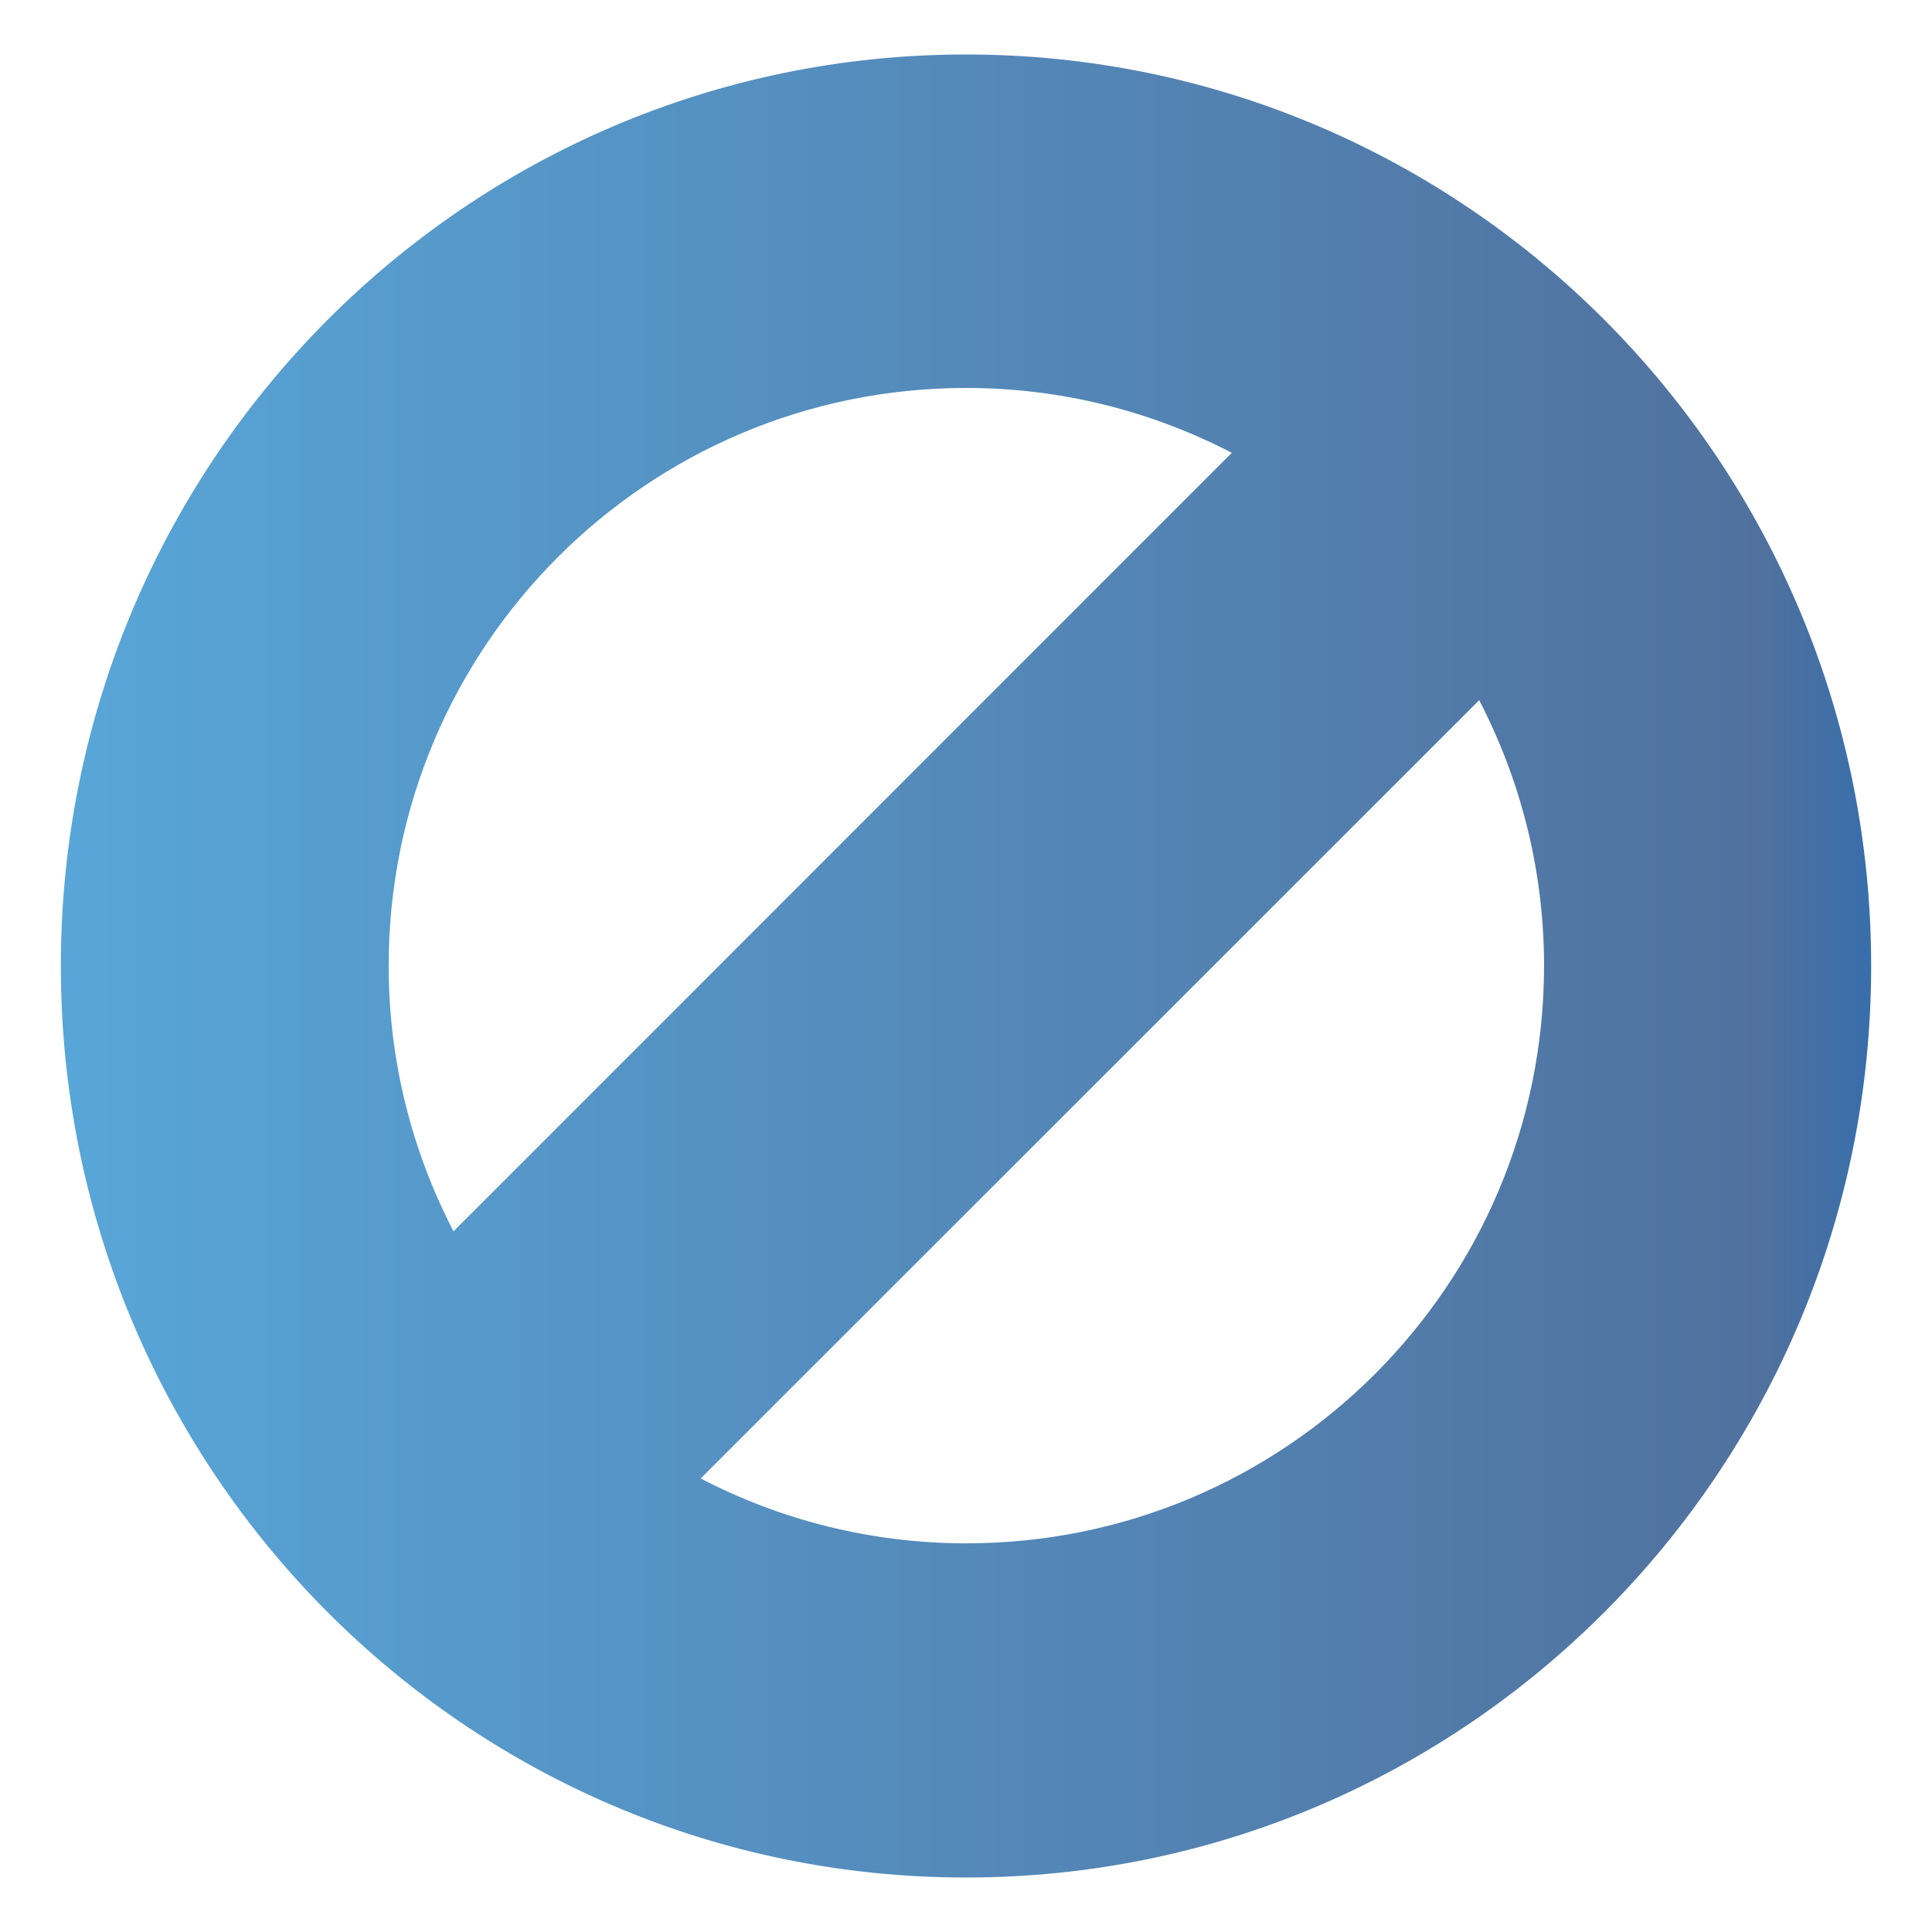 <?xml version="1.0" encoding="UTF-8" standalone="no"?>
<!-- Created with Inkscape (http://www.inkscape.org/) -->

<svg
   xmlns:dc="http://purl.org/dc/elements/1.1/"
   xmlns:cc="http://creativecommons.org/ns#"
   xmlns:rdf="http://www.w3.org/1999/02/22-rdf-syntax-ns#"
   xmlns:svg="http://www.w3.org/2000/svg"
   xmlns="http://www.w3.org/2000/svg"
   xmlns:xlink="http://www.w3.org/1999/xlink"
   xmlns:sodipodi="http://sodipodi.sourceforge.net/DTD/sodipodi-0.dtd"
   xmlns:inkscape="http://www.inkscape.org/namespaces/inkscape"
   width="256"
   height="256"
   id="svg3304"
   sodipodi:version="0.32"
   inkscape:version="0.48.3.1 r9886"
   sodipodi:docname="dialog-cancel.svg"
   version="1.1">
  <defs
     id="defs3306">
    <linearGradient
       spreadMethod="reflect"
       gradientUnits="userSpaceOnUse"
       y2="8"
       x2="12"
       y1="8"
       x1="3.997"
       id="linearGradient4313"
       xlink:href="#id9"
       inkscape:collect="always" />
    <linearGradient
       y2="264.963"
       x2="229.189"
       y1="75.677"
       x1="77.762"
       gradientUnits="userSpaceOnUse"
       id="id9">
      <stop
         id="stop3151"
         style="stop-color:#58A6D8"
         offset="0" />
      <stop
         offset="0.471"
         style="stop-color:#548bbb;stop-opacity:1;"
         id="stop4258" />
      <stop
         id="stop3153"
         style="stop-color:#50719E"
         offset="0.941" />
      <stop
         id="stop3155"
         style="stop-color:#386EAB"
         offset="1" />
    </linearGradient>
    <linearGradient
       inkscape:collect="always"
       xlink:href="#id9"
       id="linearGradient3819"
       x1="8.062"
       y1="128"
       x2="247.938"
       y2="128"
       gradientUnits="userSpaceOnUse" />
  </defs>
  <sodipodi:namedview
     id="base"
     pagecolor="#ffffff"
     bordercolor="#666666"
     borderopacity="1.0"
     inkscape:pageopacity="0.0"
     inkscape:pageshadow="2"
     inkscape:zoom="1.9947916"
     inkscape:cx="309.24282"
     inkscape:cy="184.41776"
     inkscape:current-layer="layer1"
     showgrid="true"
     inkscape:grid-bbox="true"
     inkscape:document-units="px"
     showguides="true"
     inkscape:guide-bbox="true"
     inkscape:window-width="1918"
     inkscape:window-height="1032"
     inkscape:window-x="0"
     inkscape:window-y="25"
     inkscape:window-maximized="1" />
  <g
     id="layer1"
     inkscape:label="Layer 1"
     inkscape:groupmode="layer"
     transform="translate(0,208)">
    <path
       style="fill:url(#linearGradient3819);fill-opacity:1.0;fill-rule:evenodd;stroke:none"
       d="M 128 7.219 C 61.749 7.219 8.062 61.312 8.062 128 C 8.062 194.688 61.749 248.781 128 248.781 C 194.251 248.781 247.938 194.688 247.938 128 C 247.938 61.312 194.251 7.219 128 7.219 z M 128.031 51.406 C 140.722 51.406 152.68 54.533 163.219 60 L 60.094 163.156 C 54.624 152.616 51.5 140.668 51.5 127.969 C 51.5 85.69 85.752 51.406 128.031 51.406 z M 196 92.781 C 201.467 103.32 204.594 115.278 204.594 127.969 C 204.594 170.248 170.31 204.5 128.031 204.5 C 115.332 204.5 103.384 201.376 92.844 195.906 L 196 92.781 z "
       transform="translate(0,-208)"
       id="path4768" />
  </g>
</svg>
